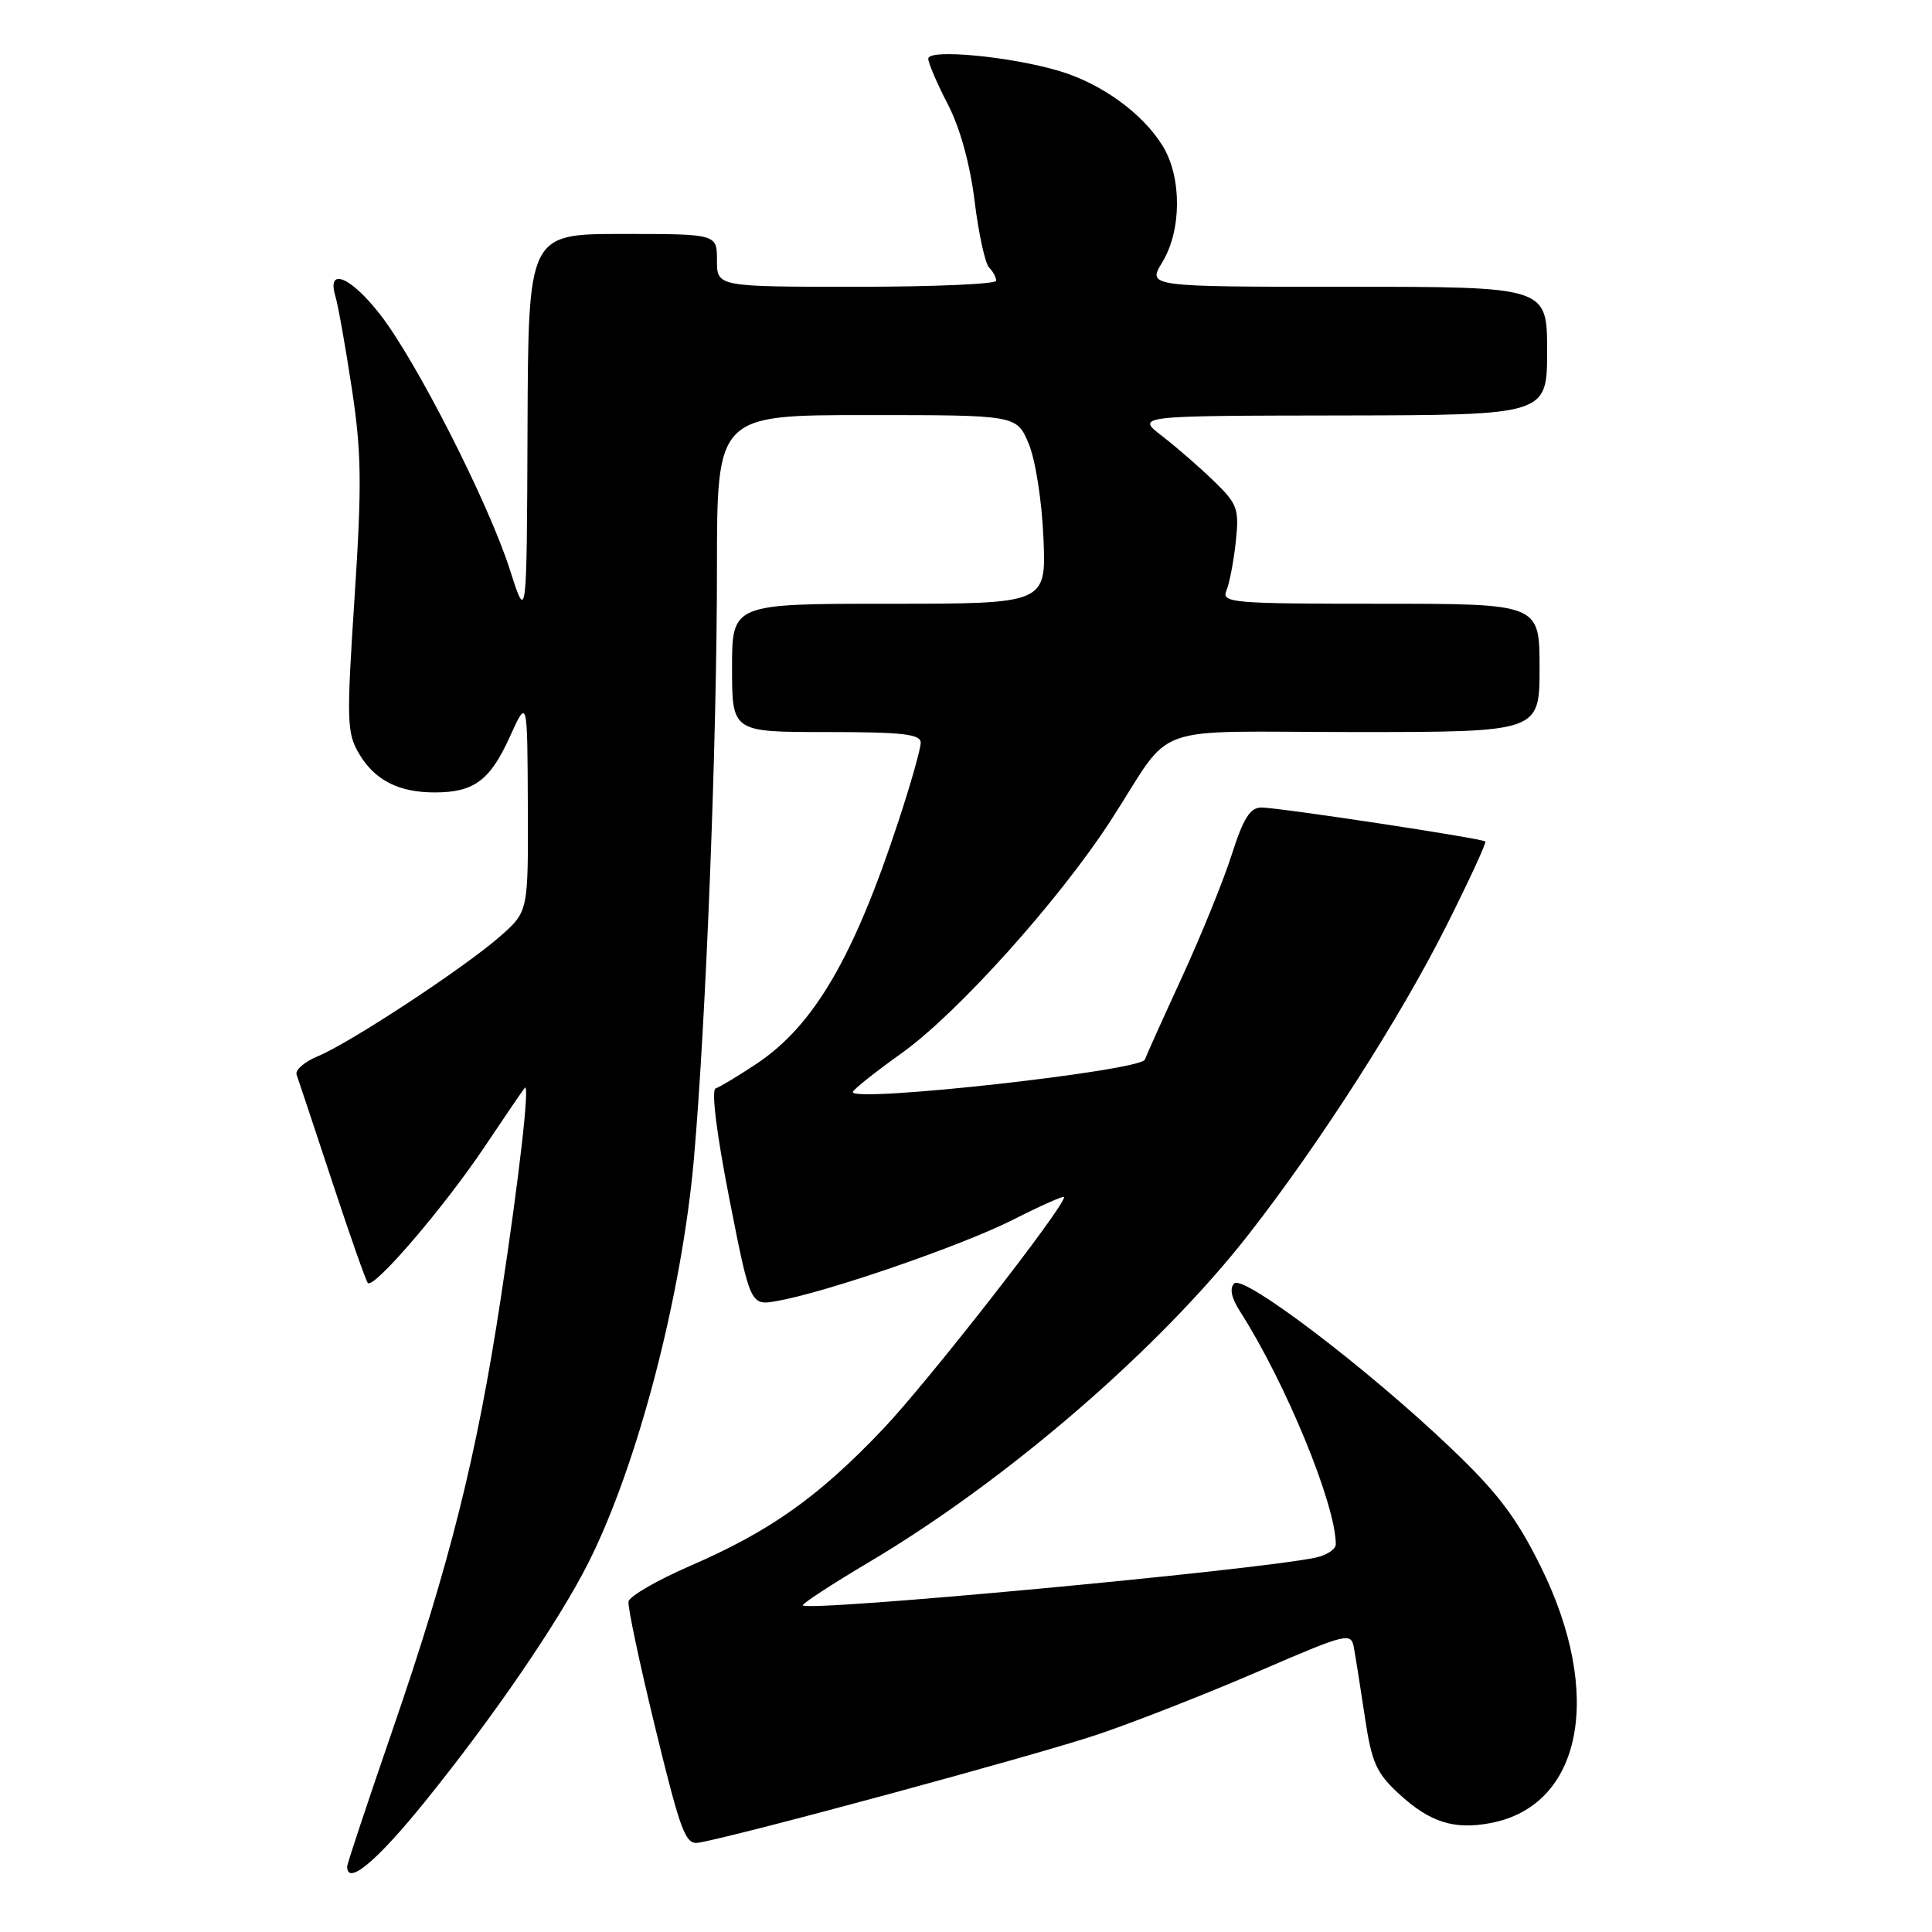 <?xml version="1.0" encoding="UTF-8" standalone="no"?>
<!DOCTYPE svg PUBLIC "-//W3C//DTD SVG 1.1//EN" "http://www.w3.org/Graphics/SVG/1.1/DTD/svg11.dtd" >
<svg xmlns="http://www.w3.org/2000/svg" xmlns:xlink="http://www.w3.org/1999/xlink" version="1.1" viewBox="0 0 256 256">
 <g >
 <path fill="currentColor"
d=" M 56.29 238.75 C 65.35 227.55 74.02 214.88 77.94 207.12 C 84.48 194.17 90.35 171.68 91.95 153.50 C 93.55 135.21 95.00 98.19 95.00 75.42 C 95.00 55.00 95.00 55.00 114.85 55.00 C 134.70 55.00 134.70 55.00 136.29 58.75 C 137.19 60.86 138.05 66.32 138.26 71.25 C 138.64 80.00 138.64 80.00 117.82 80.00 C 97.00 80.00 97.00 80.00 97.00 88.50 C 97.00 97.00 97.00 97.00 109.50 97.00 C 119.59 97.00 122.00 97.27 122.00 98.41 C 122.00 99.19 120.70 103.80 119.10 108.66 C 113.15 126.83 107.83 135.93 100.21 140.98 C 97.80 142.58 95.37 144.04 94.83 144.22 C 94.23 144.42 94.94 150.16 96.63 158.78 C 99.43 173.01 99.43 173.01 102.96 172.39 C 109.50 171.24 127.44 165.06 134.25 161.61 C 137.96 159.73 141.00 158.38 141.00 158.62 C 141.00 159.98 122.95 183.10 117.00 189.36 C 108.47 198.34 102.10 202.86 91.49 207.47 C 87.10 209.37 83.40 211.51 83.28 212.22 C 83.16 212.92 84.76 220.47 86.84 229.00 C 90.20 242.79 90.83 244.46 92.56 244.17 C 97.90 243.25 137.65 232.48 145.50 229.81 C 150.45 228.14 160.01 224.38 166.75 221.47 C 178.57 216.37 179.02 216.26 179.40 218.34 C 179.62 219.53 180.27 223.65 180.85 227.50 C 181.76 233.57 182.36 234.93 185.40 237.72 C 189.47 241.46 192.65 242.48 197.48 241.57 C 209.65 239.29 212.54 224.50 204.14 207.55 C 200.92 201.05 198.43 197.77 192.28 191.91 C 181.20 181.33 164.76 168.84 163.54 170.06 C 162.90 170.70 163.16 171.98 164.31 173.77 C 170.35 183.20 177.00 199.36 177.00 204.63 C 177.00 205.30 175.76 206.10 174.25 206.41 C 165.89 208.12 107.24 213.58 106.38 212.72 C 106.21 212.54 110.18 209.94 115.22 206.95 C 133.54 196.07 153.68 178.66 165.50 163.50 C 174.91 151.44 185.58 134.78 191.67 122.64 C 194.67 116.67 196.98 111.66 196.81 111.50 C 196.36 111.08 169.44 107.00 167.14 107.00 C 165.64 107.00 164.75 108.43 163.21 113.25 C 162.11 116.69 159.14 124.00 156.61 129.50 C 154.08 135.00 151.87 139.91 151.70 140.40 C 151.20 141.88 113.00 146.13 113.00 144.71 C 113.00 144.41 115.91 142.10 119.46 139.56 C 126.86 134.28 140.31 119.32 147.18 108.72 C 155.76 95.47 151.54 97.00 179.55 97.00 C 204.00 97.00 204.00 97.00 204.00 88.50 C 204.00 80.00 204.00 80.00 182.89 80.00 C 163.18 80.00 161.83 79.88 162.51 78.25 C 162.91 77.29 163.47 74.37 163.75 71.77 C 164.21 67.42 163.98 66.79 160.87 63.77 C 159.02 61.97 155.93 59.28 154.00 57.79 C 150.50 55.09 150.50 55.09 177.75 55.05 C 205.00 55.00 205.00 55.00 205.00 46.50 C 205.00 38.00 205.00 38.00 178.51 38.00 C 152.03 38.00 152.03 38.00 154.01 34.75 C 156.58 30.54 156.61 23.51 154.08 19.37 C 151.47 15.08 146.02 11.11 140.44 9.43 C 133.99 7.49 123.00 6.44 123.00 7.77 C 123.00 8.34 124.16 11.06 125.58 13.79 C 127.20 16.91 128.53 21.71 129.14 26.64 C 129.67 30.96 130.54 34.93 131.06 35.45 C 131.58 35.97 132.00 36.76 132.00 37.20 C 132.00 37.64 123.67 38.00 113.50 38.00 C 95.00 38.00 95.00 38.00 95.00 34.50 C 95.00 31.00 95.00 31.00 82.50 31.00 C 70.00 31.00 70.00 31.00 69.90 56.75 C 69.80 82.50 69.80 82.50 67.56 75.48 C 64.74 66.66 55.16 47.81 50.36 41.66 C 46.44 36.63 43.27 35.34 44.44 39.25 C 44.81 40.49 45.79 46.00 46.62 51.50 C 47.91 59.96 47.96 64.22 46.98 79.19 C 45.91 95.52 45.95 97.11 47.57 99.86 C 49.66 103.39 52.81 105.00 57.61 105.00 C 62.79 105.00 64.92 103.43 67.54 97.66 C 69.88 92.50 69.88 92.50 69.94 106.65 C 70.00 120.79 70.00 120.79 66.28 124.06 C 61.55 128.22 46.42 138.17 42.15 139.94 C 40.36 140.68 39.08 141.78 39.30 142.39 C 39.52 143.00 41.63 149.35 43.99 156.50 C 46.35 163.65 48.48 169.72 48.74 170.00 C 49.53 170.83 58.83 159.98 64.18 152.00 C 66.94 147.88 69.35 144.34 69.54 144.14 C 70.23 143.42 68.80 155.99 66.36 172.00 C 63.18 192.93 59.58 207.27 52.02 229.21 C 48.71 238.81 46.00 246.96 46.00 247.33 C 46.00 249.91 49.89 246.66 56.29 238.75 Z "/>
</g>
</svg>